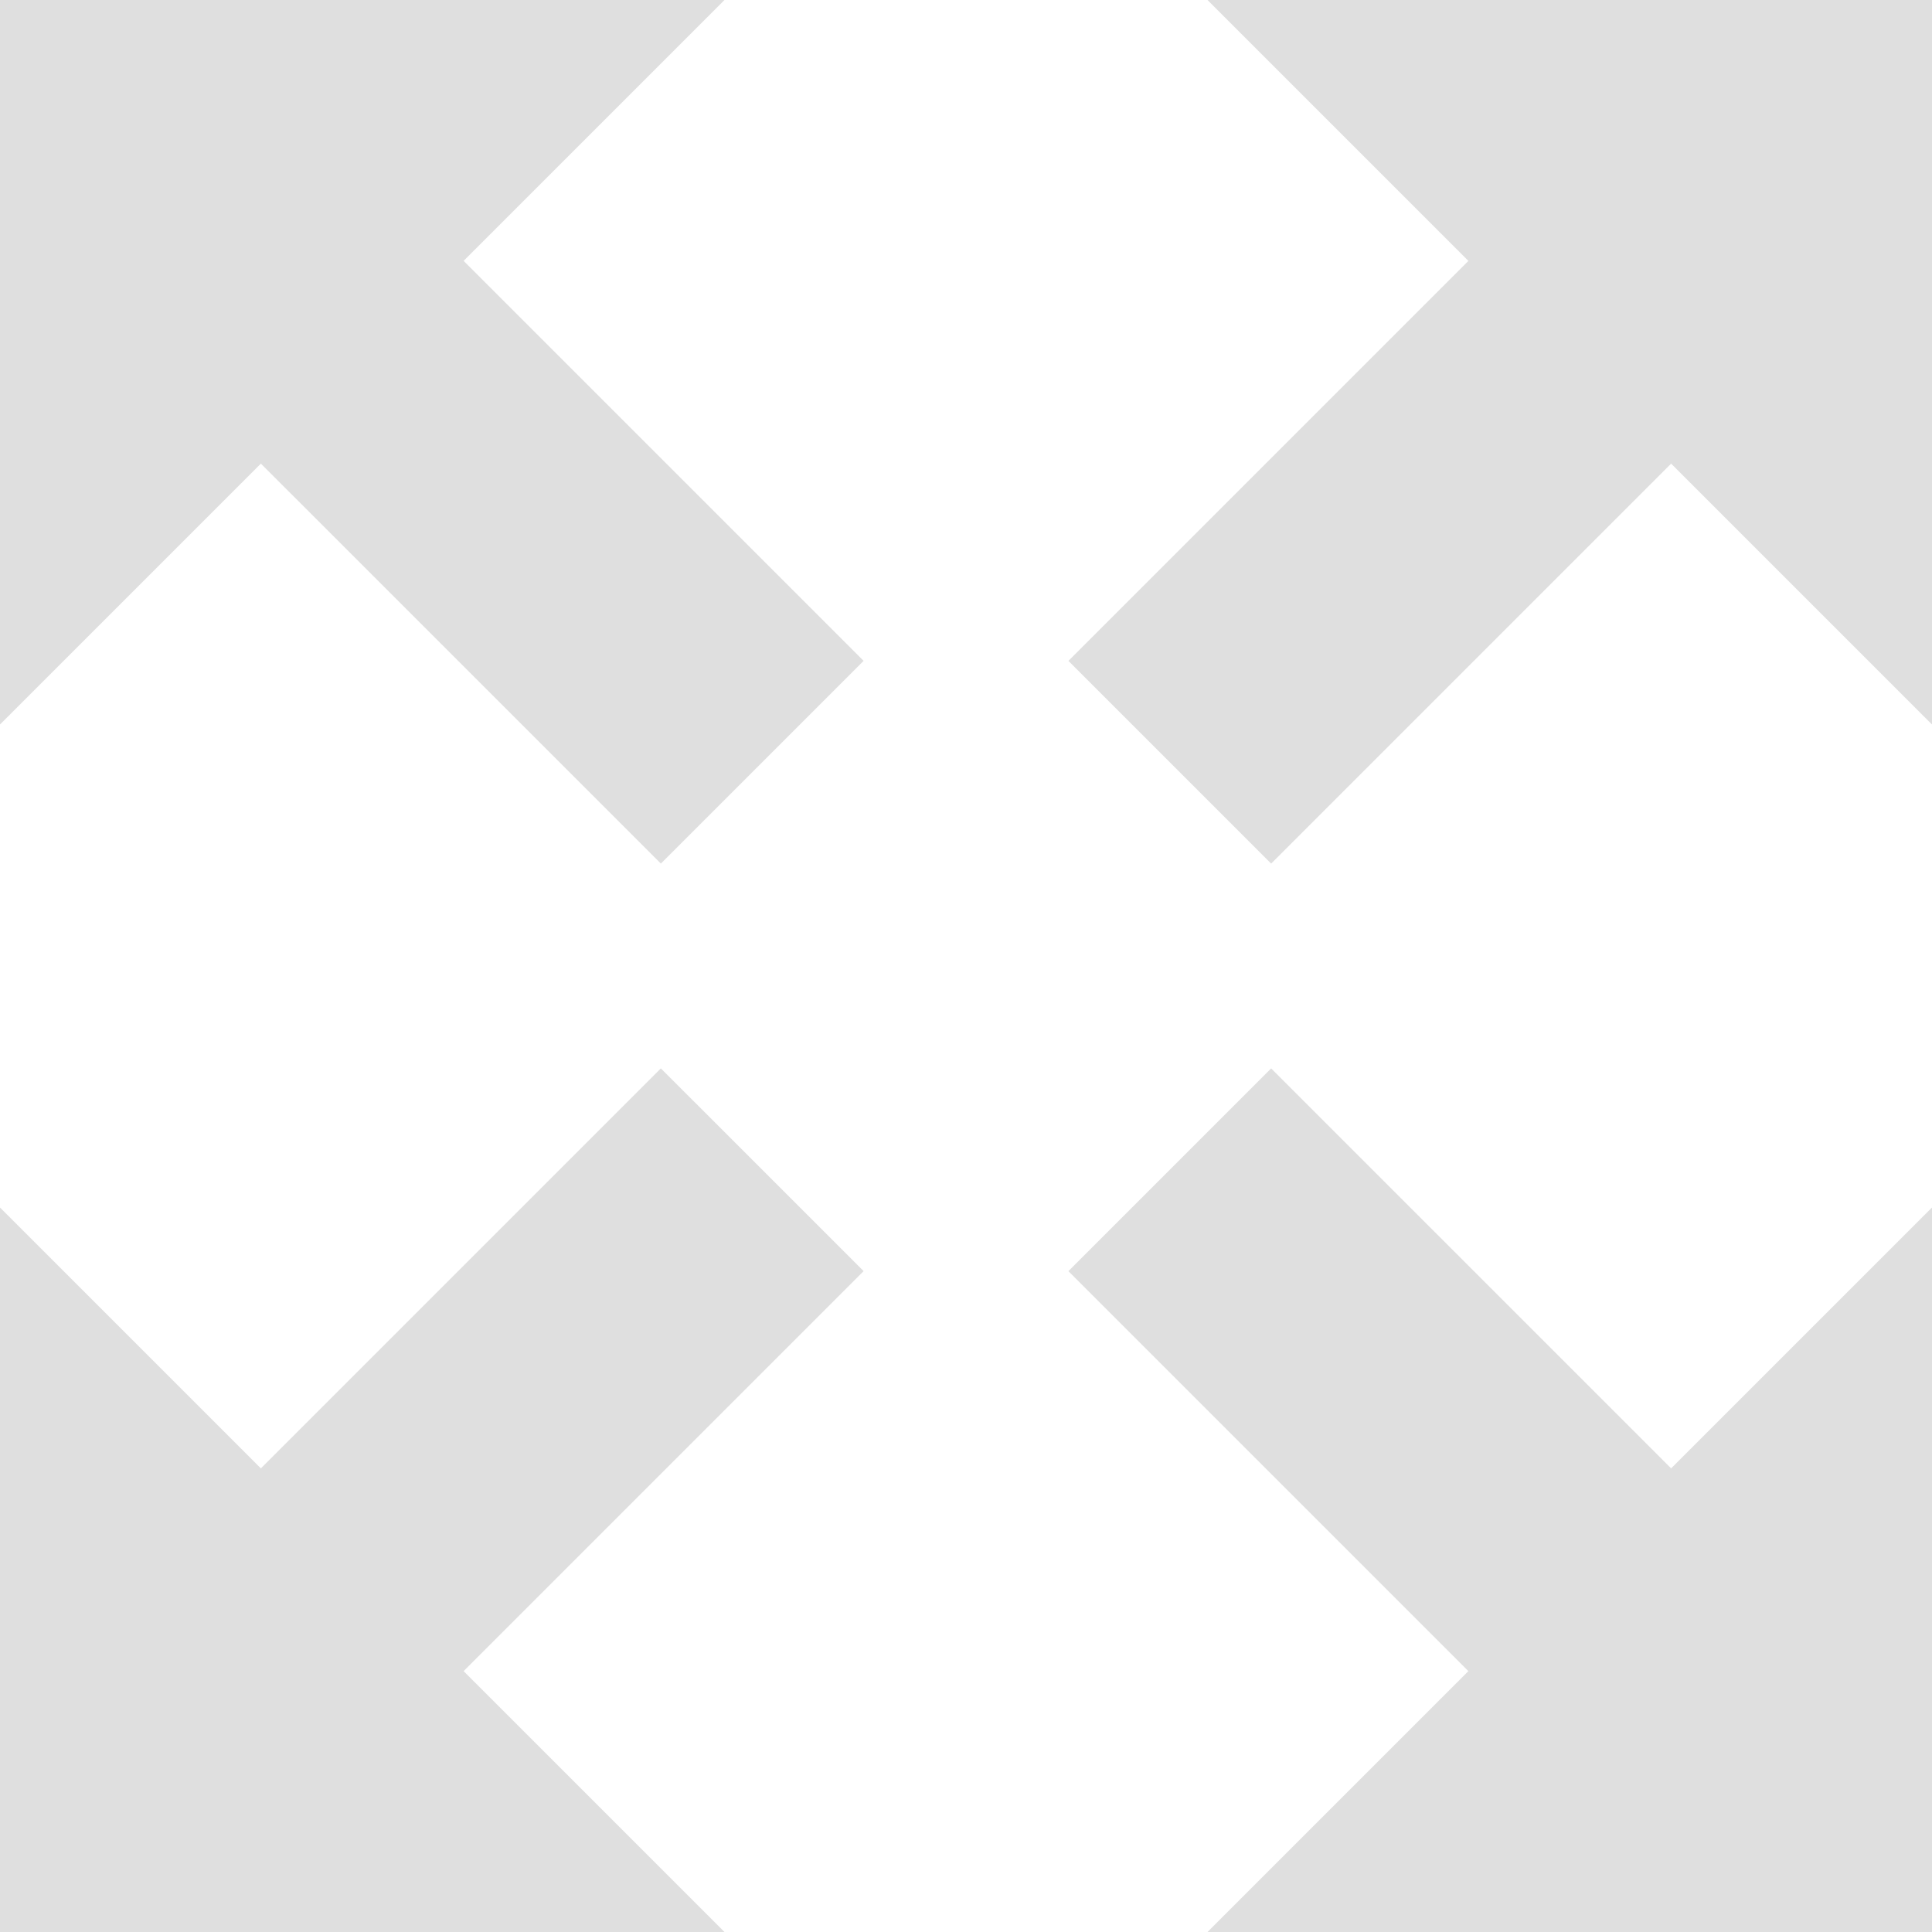 <?xml version="1.0" encoding="utf-8"?>
<!DOCTYPE svg PUBLIC "-//W3C//DTD SVG 1.1//EN" "http://www.w3.org/Graphics/SVG/1.1/DTD/svg11.dtd">
<svg version="1.1" id="Layer_1" xmlns="http://www.w3.org/2000/svg" xmlns:xlink="http://www.w3.org/1999/xlink" x="0px" y="0px"
	 width="30px" height="30px" viewBox="0 0 30 30" enable-background="new 0 0 30 30" xml:space="preserve">
<path fill="#DFDFDF" d="M30,0v11.25l-4.051-4.051l-6.211,6.211l-3.148-3.148l6.211-6.211L18.75,0H30z M7.199,4.051l6.211,6.211
	l-3.148,3.148L4.051,7.199L0,11.25V0h11.25L7.199,4.051z M25.949,22.801L30,18.75V30H18.75l4.051-4.051l-6.211-6.211l3.148-3.148
	L25.949,22.801z M13.41,19.738l-6.211,6.211L11.25,30H0V18.75l4.051,4.051l6.211-6.211L13.41,19.738z"/>
</svg>
